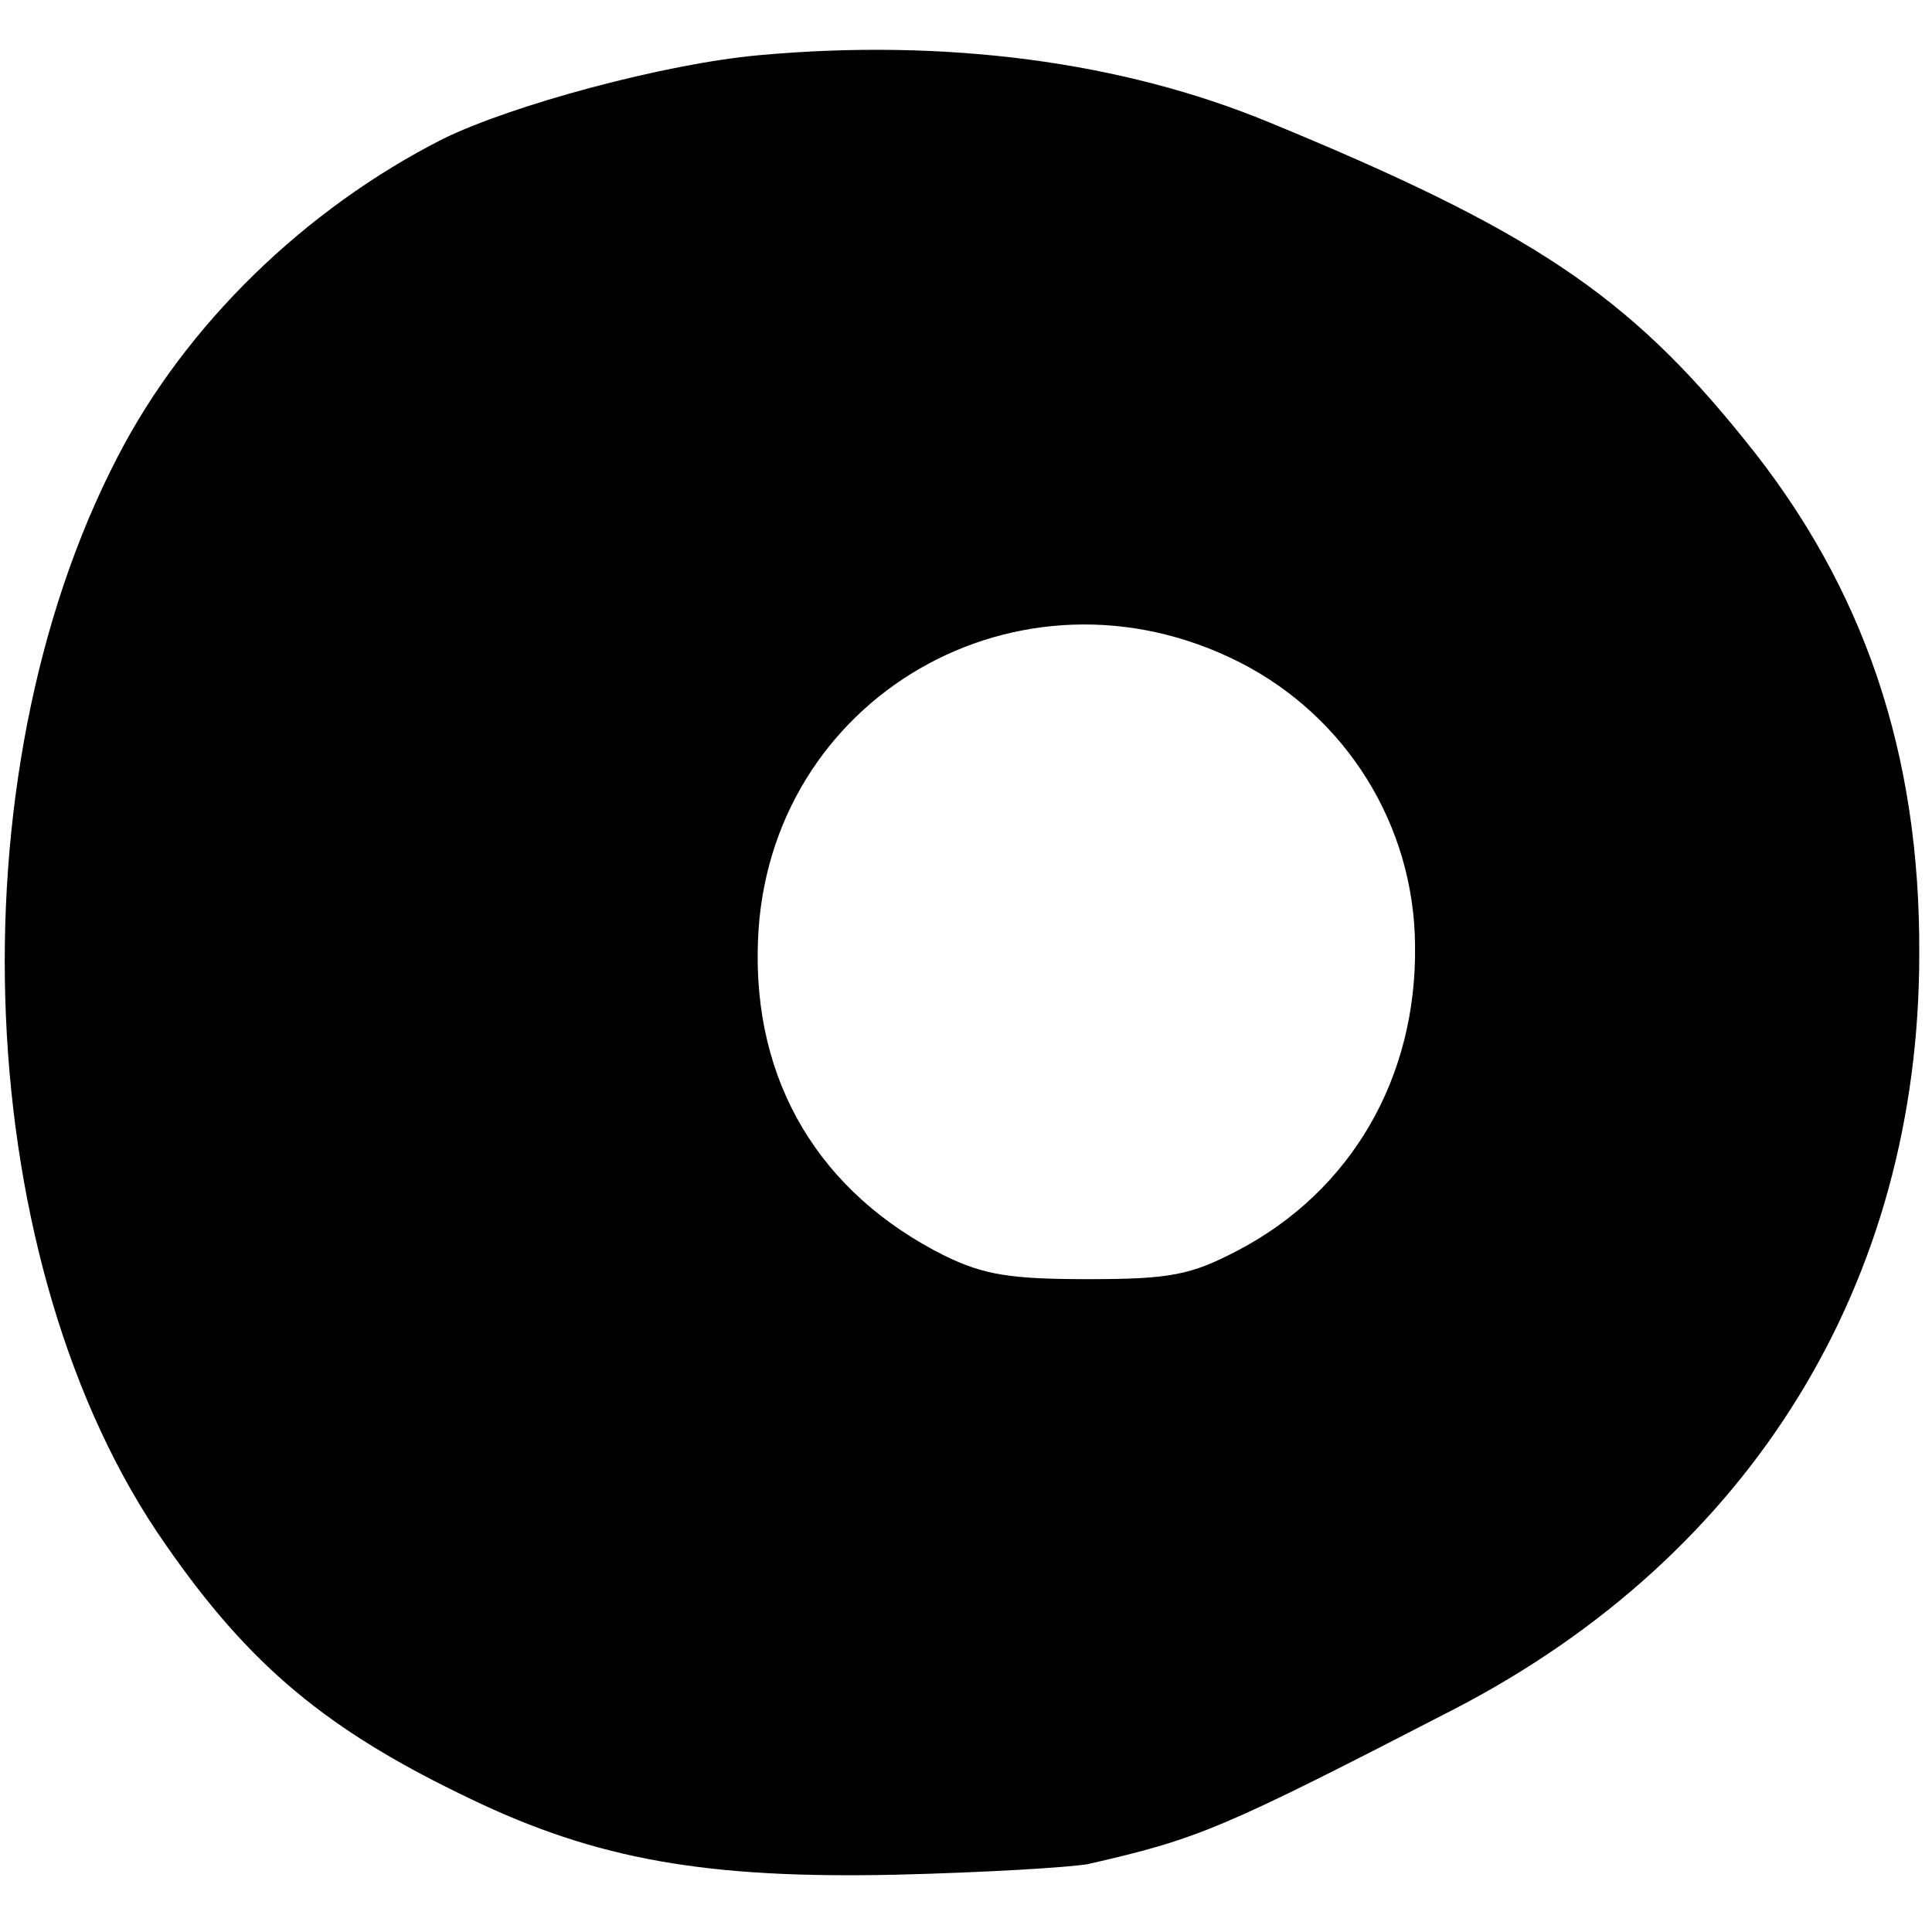<?xml version="1.0" standalone="no"?>
<!DOCTYPE svg PUBLIC "-//W3C//DTD SVG 20010904//EN"
 "http://www.w3.org/TR/2001/REC-SVG-20010904/DTD/svg10.dtd">
<svg version="1.0" xmlns="http://www.w3.org/2000/svg"
 width="182pt" height="182pt" viewBox="0 0 182 182"
 preserveAspectRatio="xMidYMid meet">
<g transform="translate(0,182) scale(0.1,-0.1)"
fill="#000000" stroke="none">
<path d="M715 1768 c-89 -8 -233 -47 -298 -79 -130 -66 -242 -175 -306 -299
-158 -304 -138 -764 45 -1025 79 -114 152 -175 286 -239 120 -58 224 -76 403
-72 83 2 164 7 180 10 105 24 126 33 345 146 280 145 438 402 438 711 1 189
-52 346 -164 484 -110 137 -201 198 -449 300 -138 57 -304 79 -480 63z m453
-572 c100 -51 164 -153 165 -266 2 -125 -60 -232 -167 -288 -44 -23 -63 -27
-141 -27 -73 0 -98 4 -135 22 -118 59 -181 164 -176 296 8 230 247 368 454
263z"/>
</g>
</svg>
